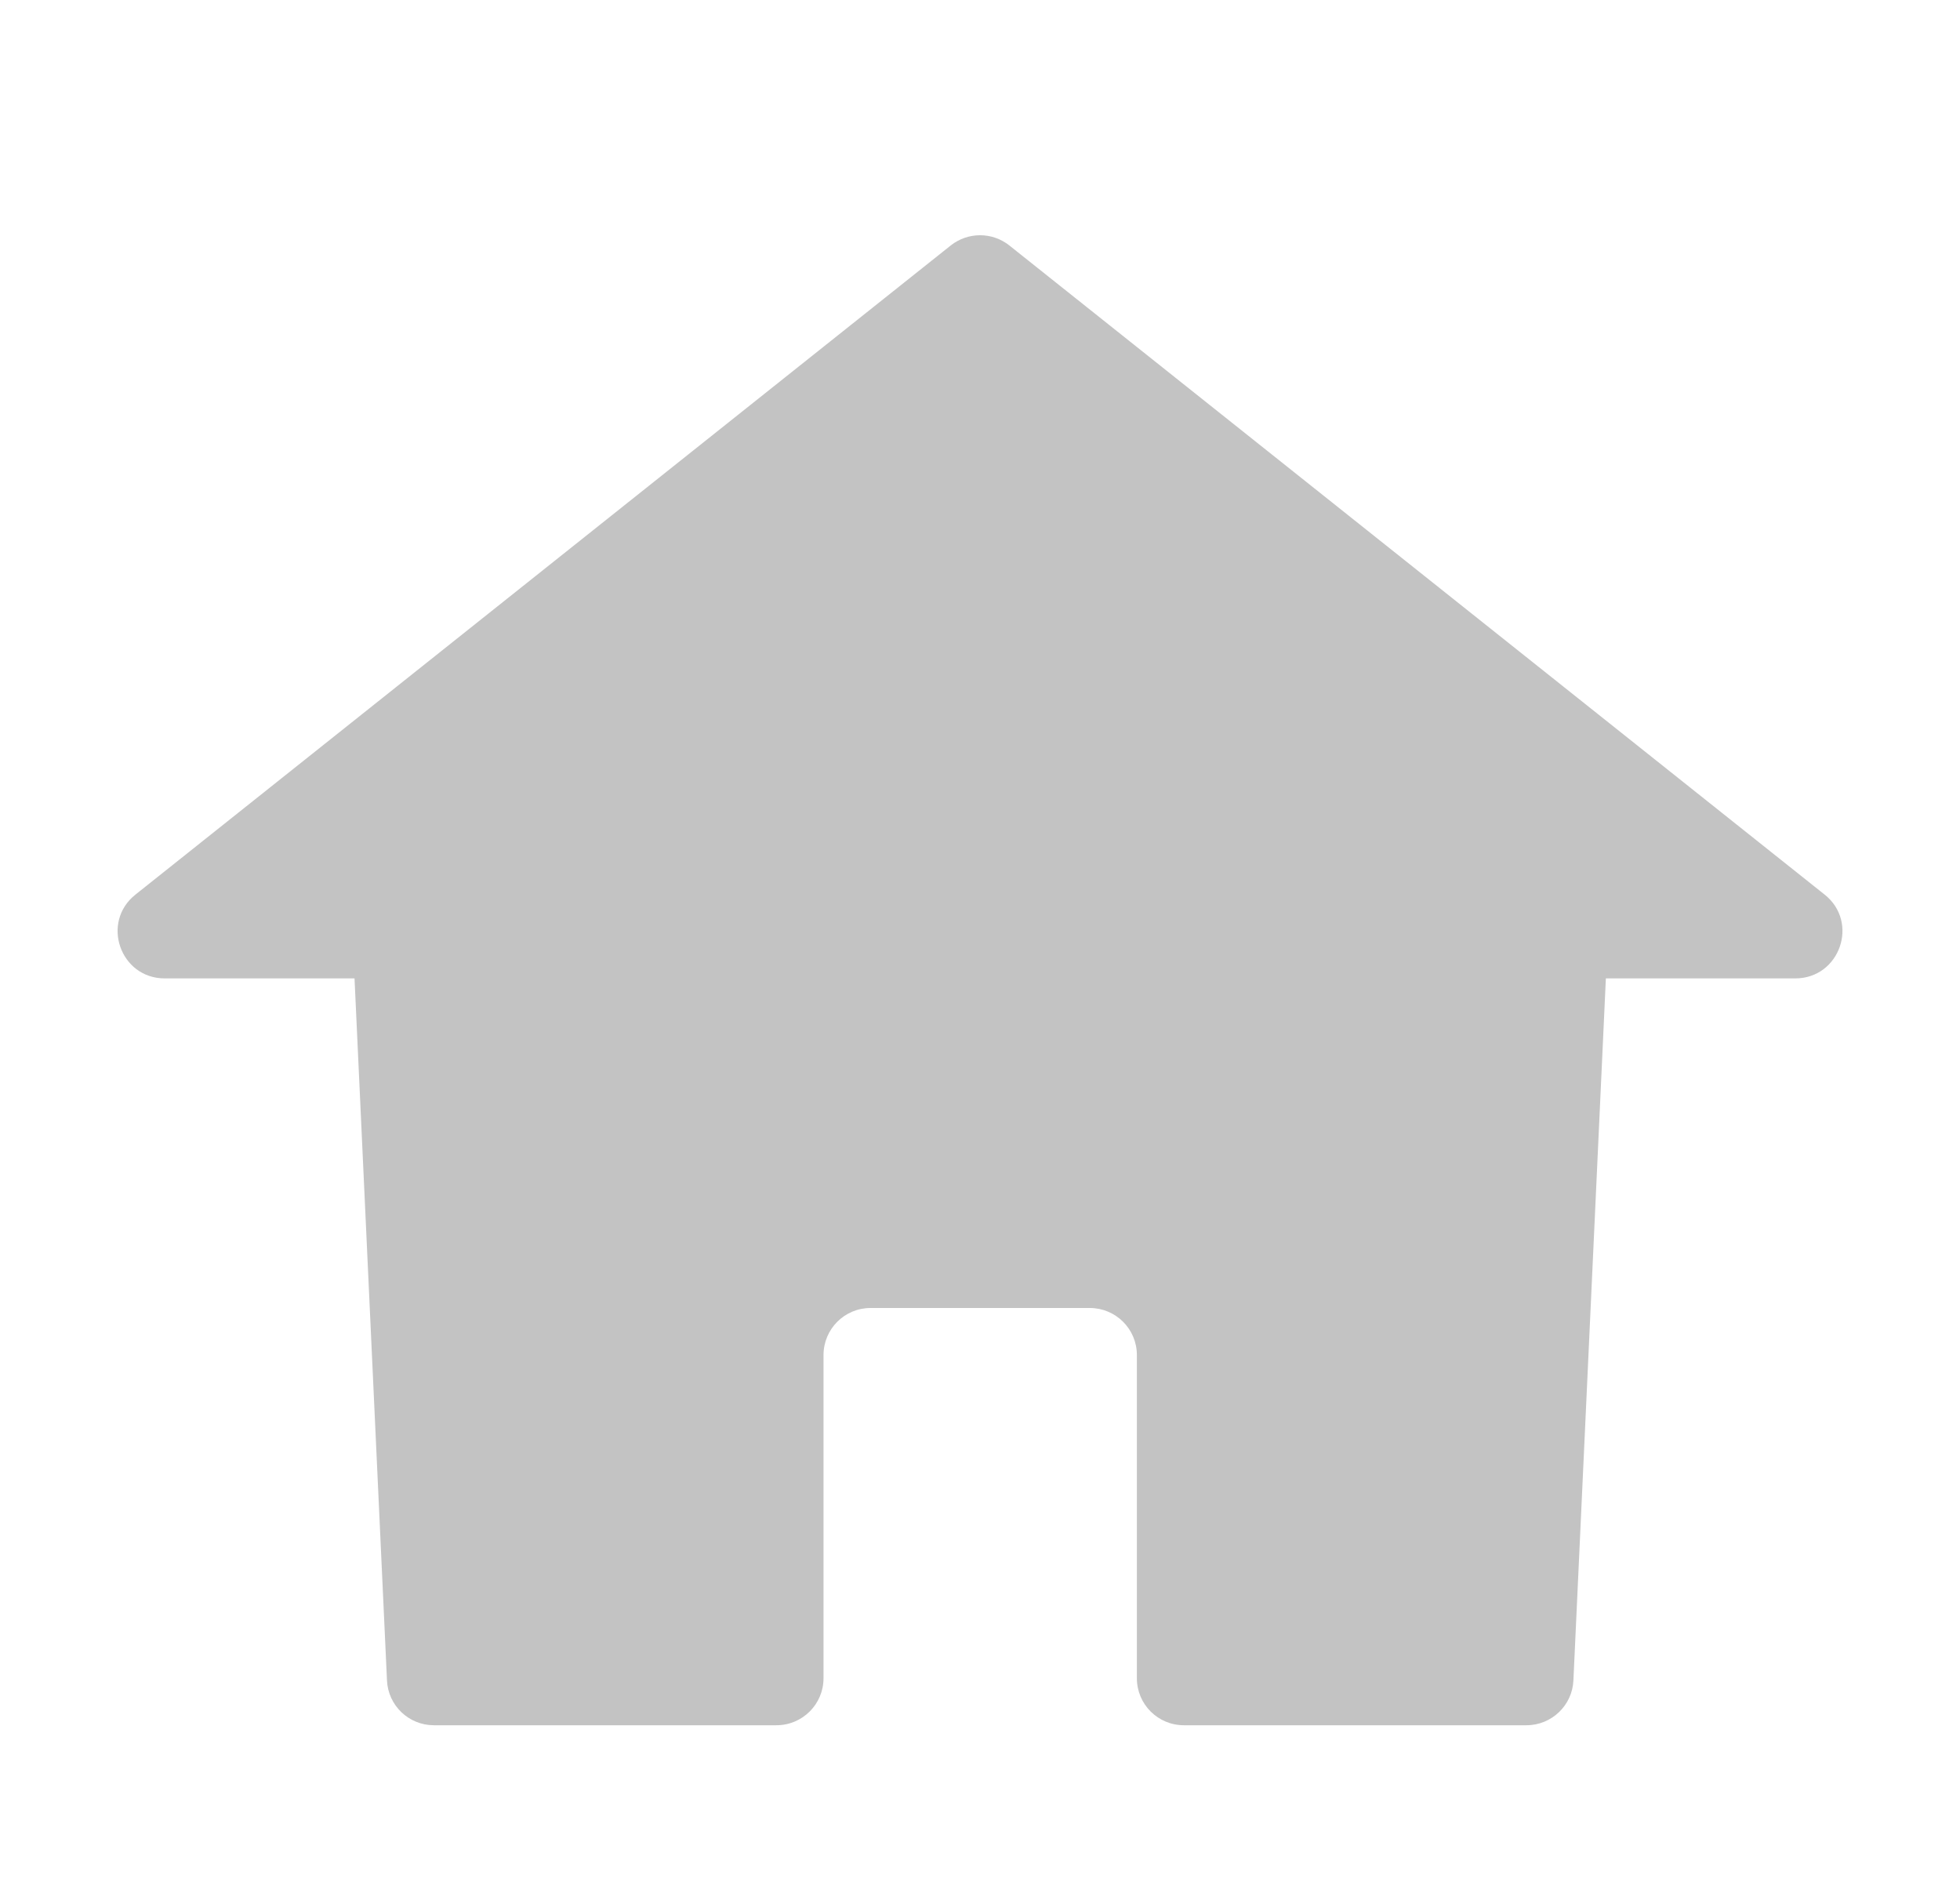 <svg width="25" height="24" viewBox="0 0 25 24" fill="none" xmlns="http://www.w3.org/2000/svg">
<g id="icon_home">
<path id="Union" d="M12.127 3.13C12.346 2.957 12.655 2.956 12.874 3.13L23.273 11.408C23.718 11.761 23.467 12.477 22.899 12.477H20.483L20.069 21.429C20.055 21.749 19.79 22.001 19.47 22.001H15.101C14.769 22.001 14.501 21.733 14.501 21.402V17.28C14.501 16.948 14.232 16.68 13.9 16.68H11.104C10.772 16.68 10.504 16.949 10.504 17.28V21.402C10.504 21.733 10.235 22.001 9.903 22.001H5.534C5.214 22.001 4.95 21.749 4.936 21.429L4.522 12.477H2.101C1.533 12.477 1.283 11.761 1.728 11.408L12.127 3.13Z" fill="#C3C3C3"/>
</g>
</svg>
